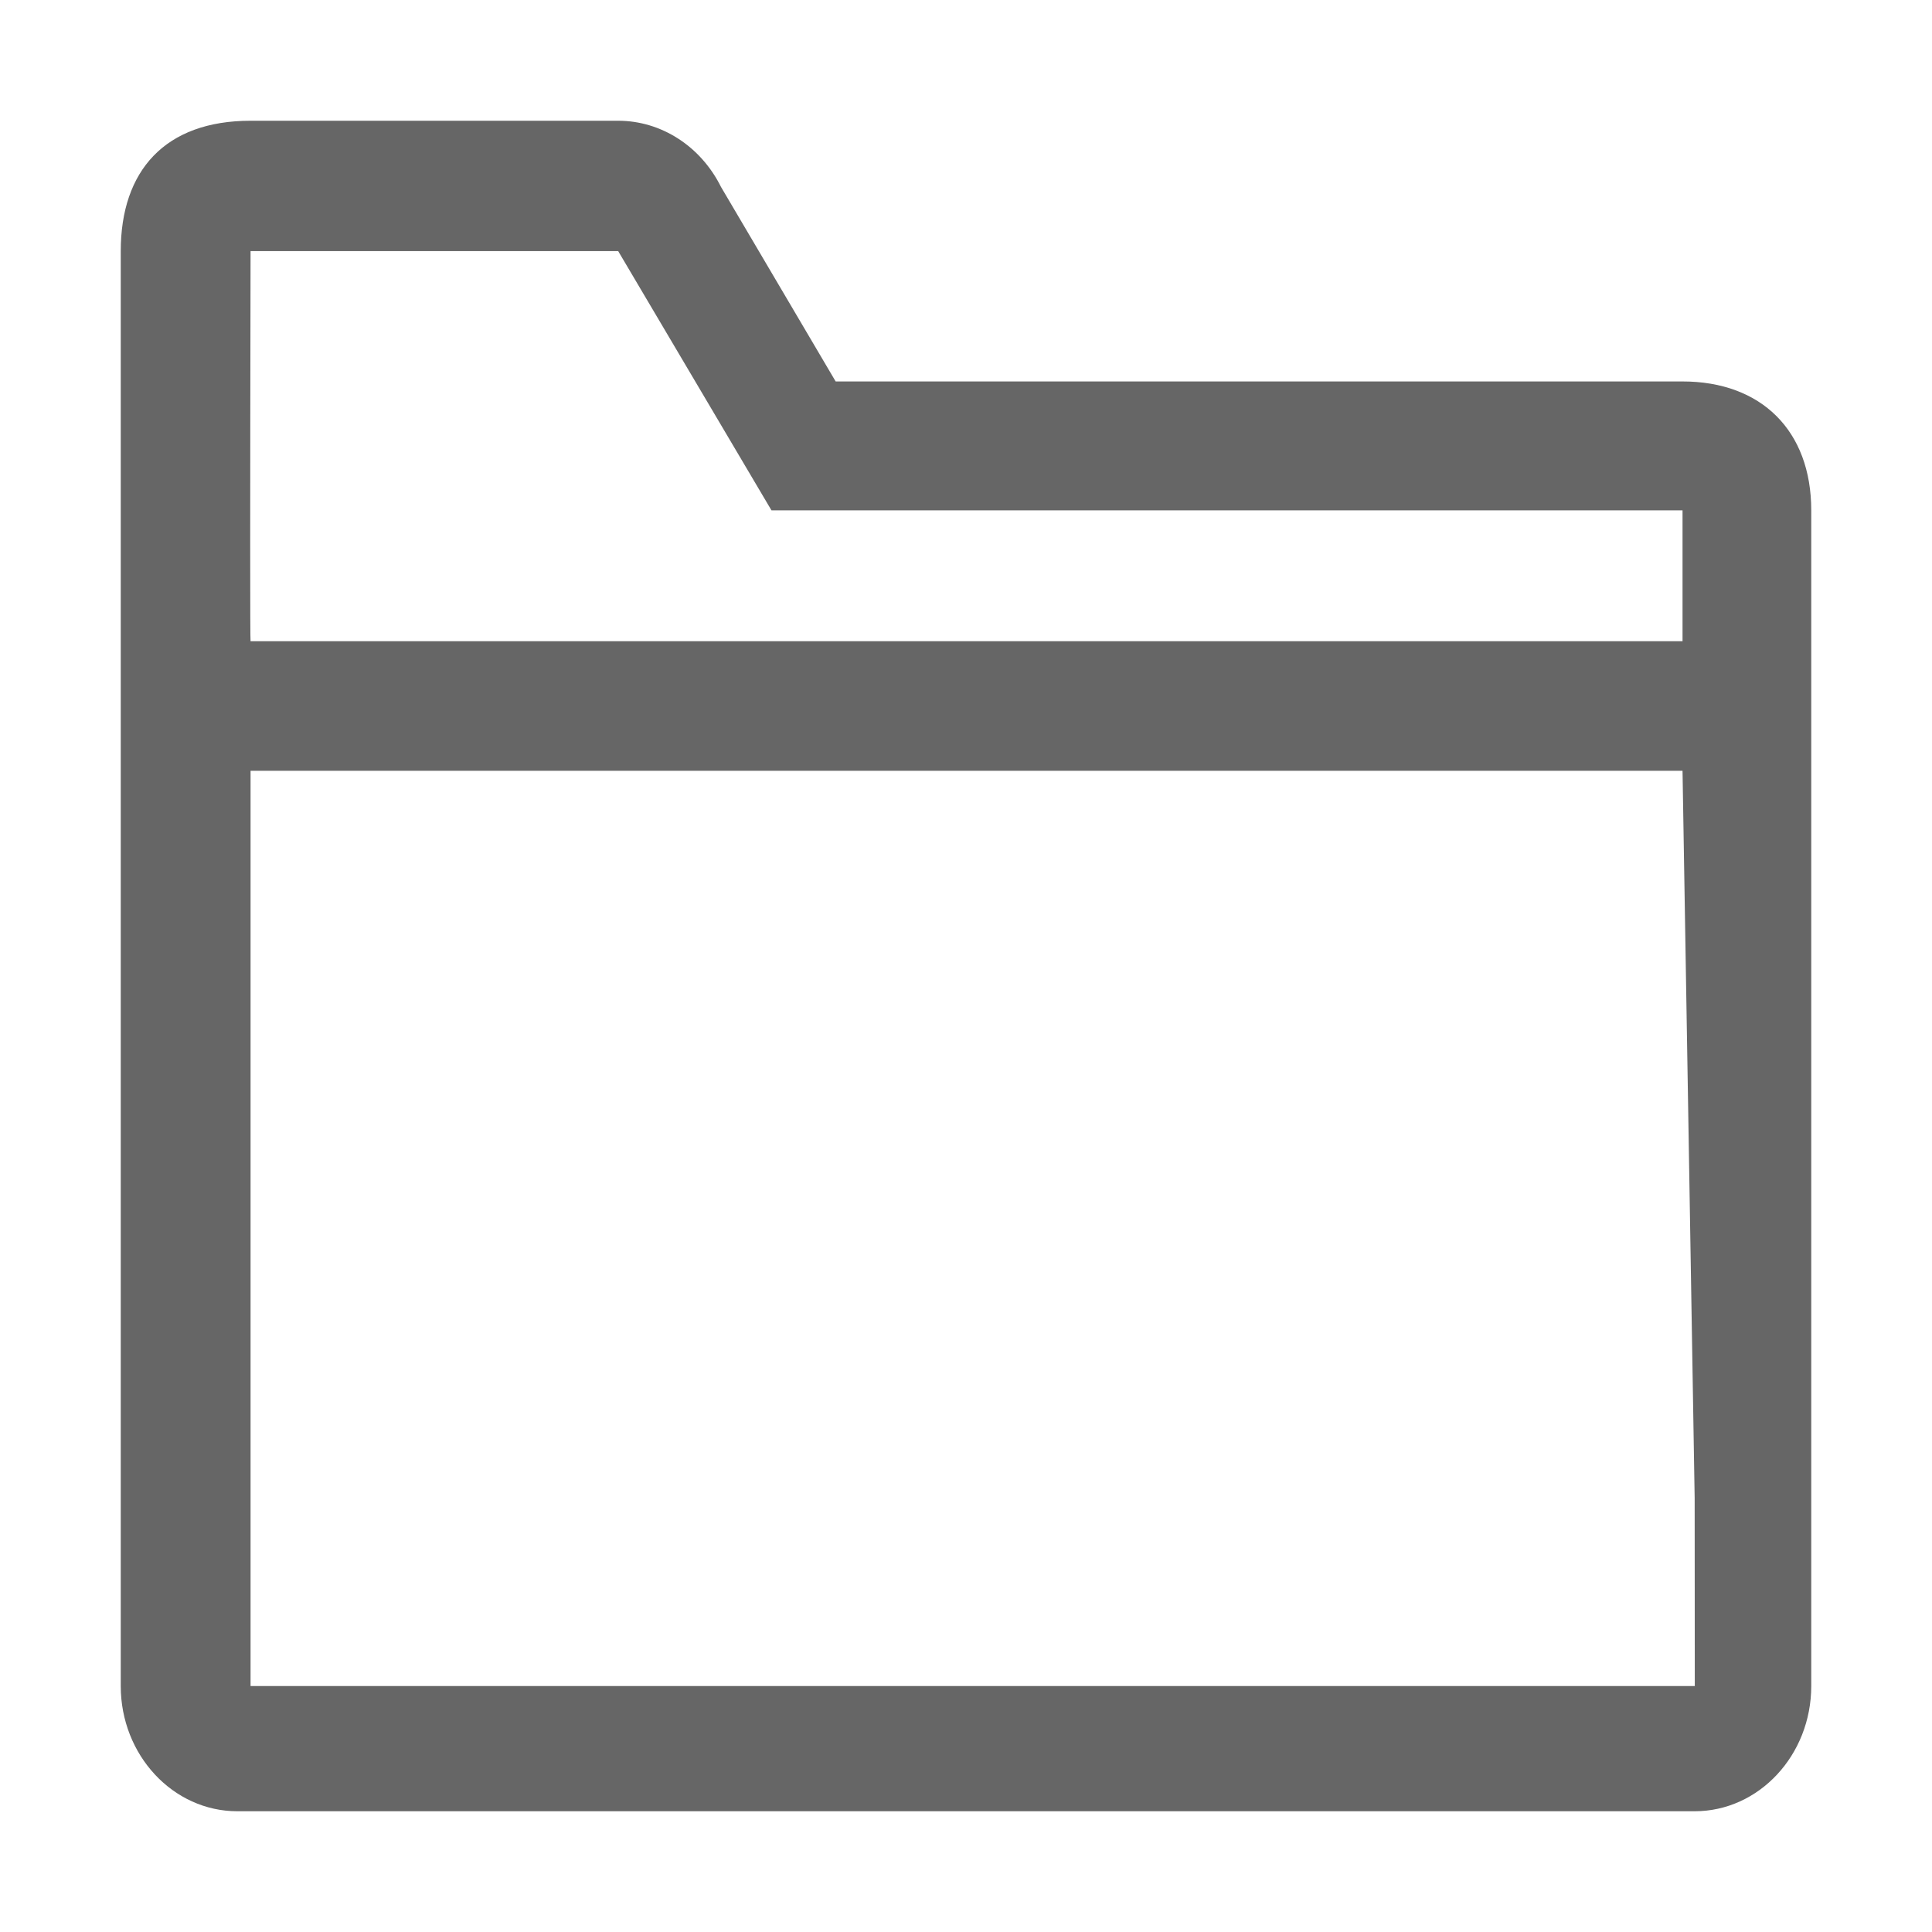 <!--?xml version="1.0" encoding="UTF-8"?-->
<svg width="32px" height="32px" viewBox="0 0 32 32" version="1.1" xmlns="http://www.w3.org/2000/svg" xmlns:xlink="http://www.w3.org/1999/xlink">
    <title>1031.文件夹 2</title>
    <g id="1031.文件夹-2" stroke="none" stroke-width="1" fill="none" fill-rule="evenodd">
        <g id="编组" transform="translate(2, 2)" fill="#000000" fill-rule="nonzero">
            <path d="M25.868,4.318 L11.841,4.318 L9.942,1.096 C9.606,0.421 8.951,-0 8.239,3.01264597e-07 L2.15,3.01264597e-07 C0.736,3.01264597e-07 0,0.825 0,2.159 L0,25.926 C0,27.07 0.866,28 1.931,28 L26.069,28 C27.134,28 28,27.07 28,25.926 L28,6.453 C28,5.131 27.17,4.318 25.868,4.318 Z M2.15,2.159 L8.239,2.159 L10.778,6.453 L25.868,6.453 L25.868,8.621 C25.86,8.621 17.954,8.621 2.15,8.621 C2.142,8.621 2.142,6.467 2.15,2.159 Z M2.15,25.926 L2.15,10.767 L25.868,10.767 L26.069,22.815 L26.071,25.926 L2.15,25.926 Z" id="形状" fill="#666666"></path>
        </g>
    </g>
</svg>